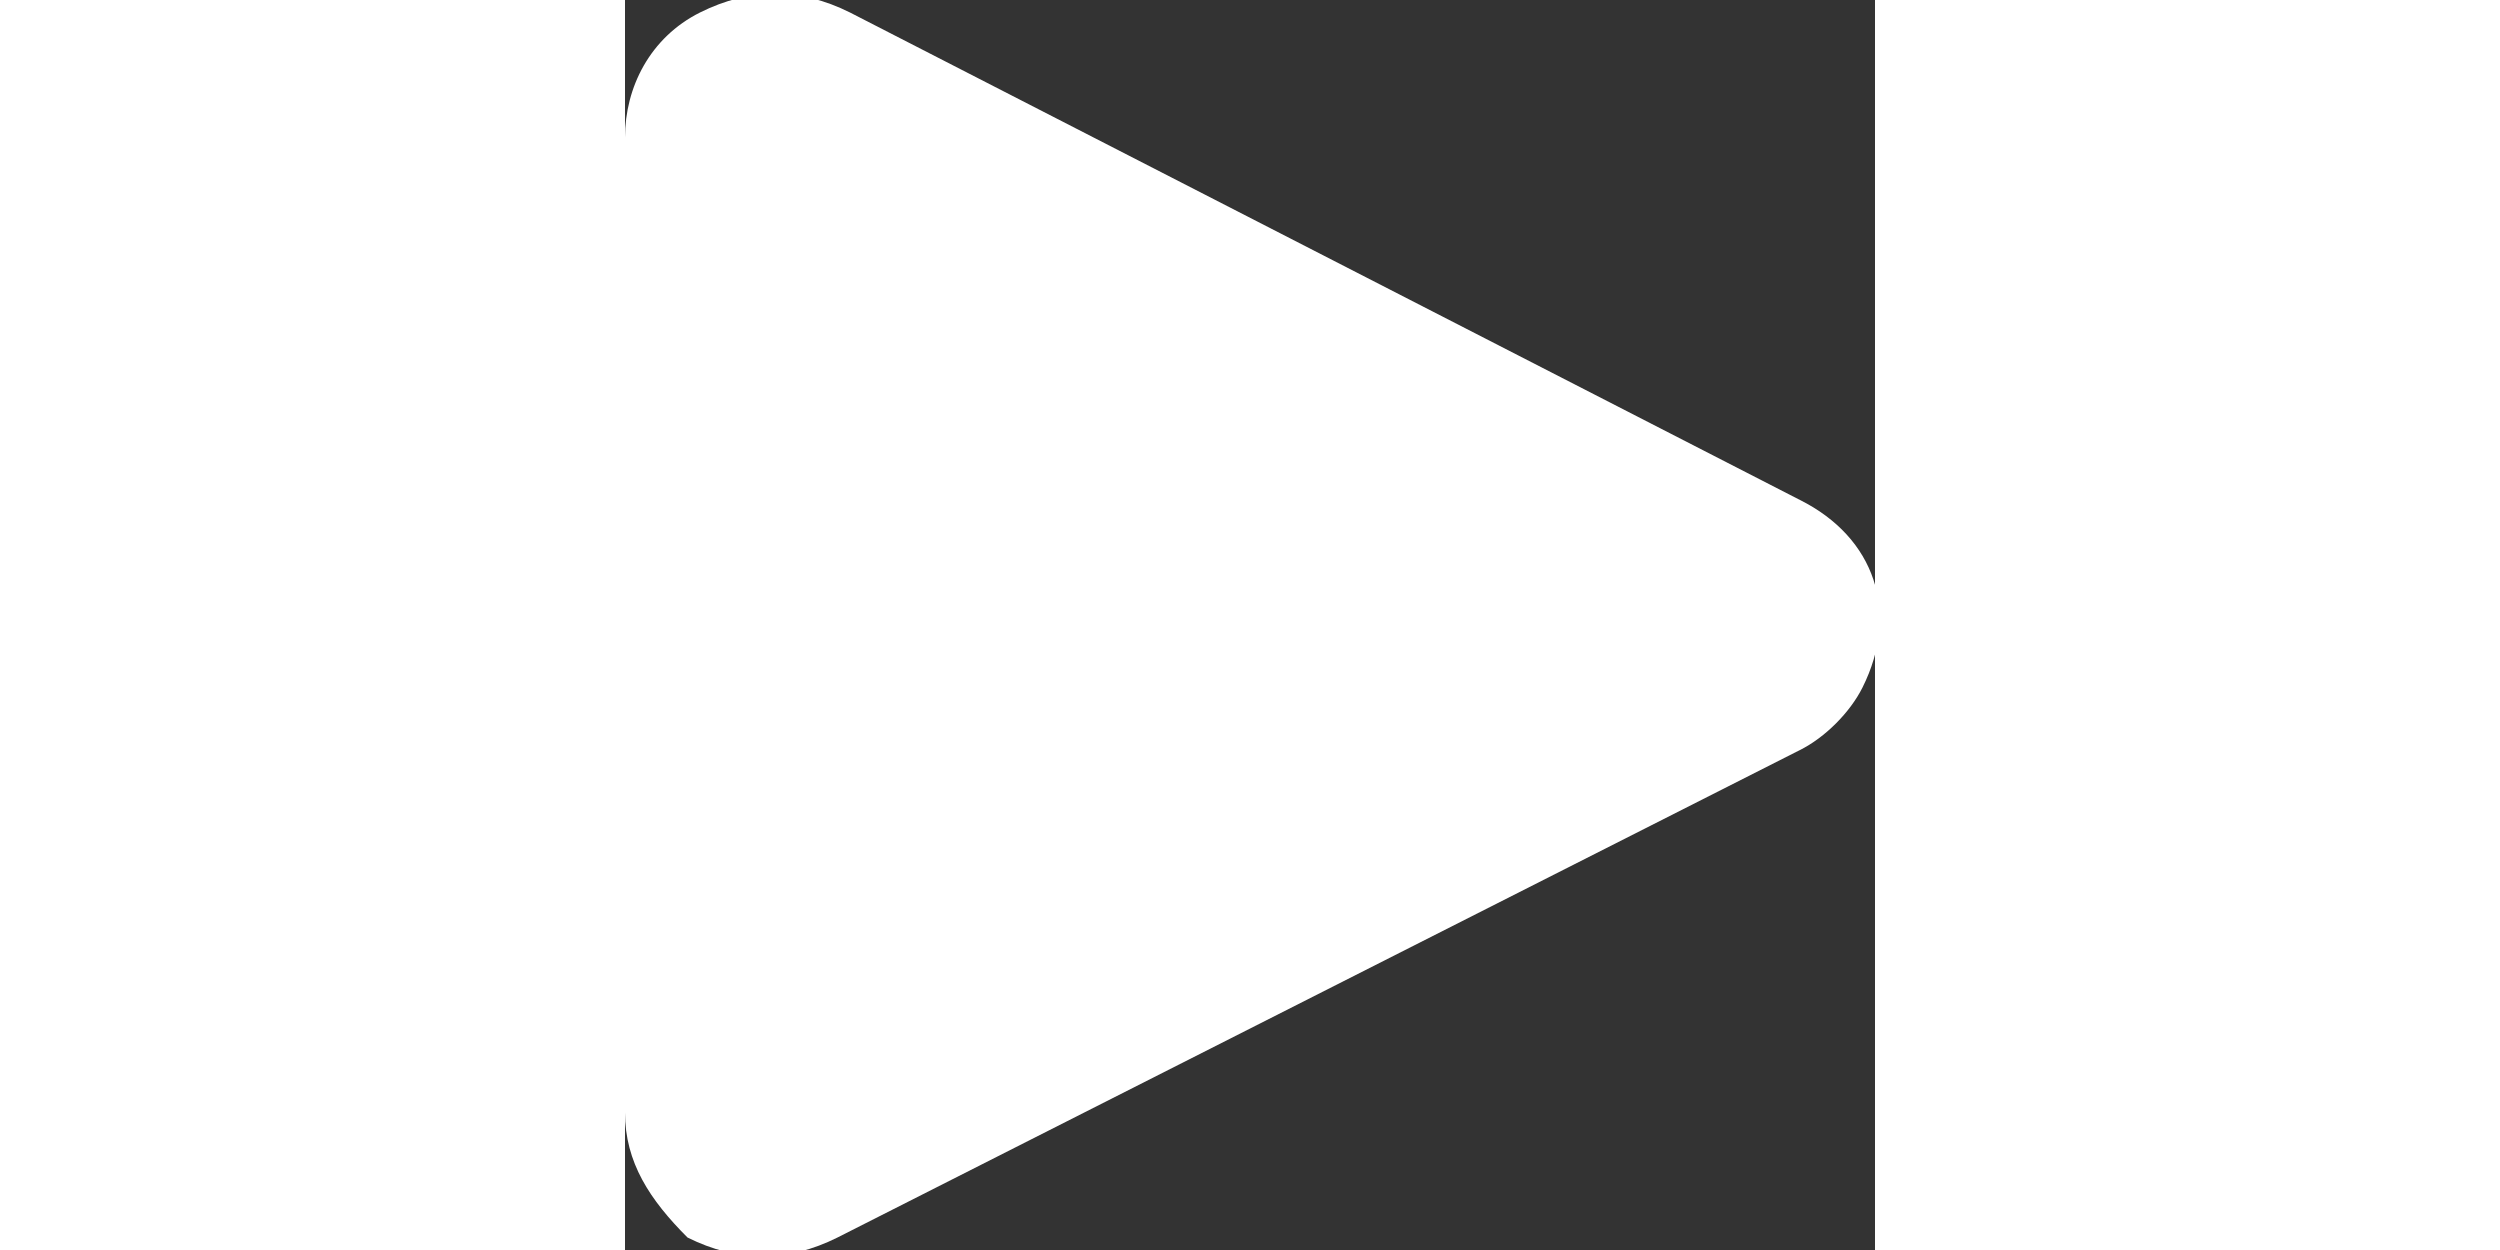 <svg xmlns="http://www.w3.org/2000/svg" viewBox="0 0 10 10" width="20" fill="white">
    <rect x="0" y="0" width="10" height="10" fill="#333333" stroke="none"/>
    <path d="M9.4 6l-7.7 3.9c-.4.2-.8.2-1.2 0-.3-.3-.5-.6-.5-1v-7.8c0-.4.2-.8.6-1 .4-.2.8-.2 1.2 0l7.6 3.9c.6.3.8.9.5 1.5-.1.2-.3.4-.5.5z"></path>
</svg>